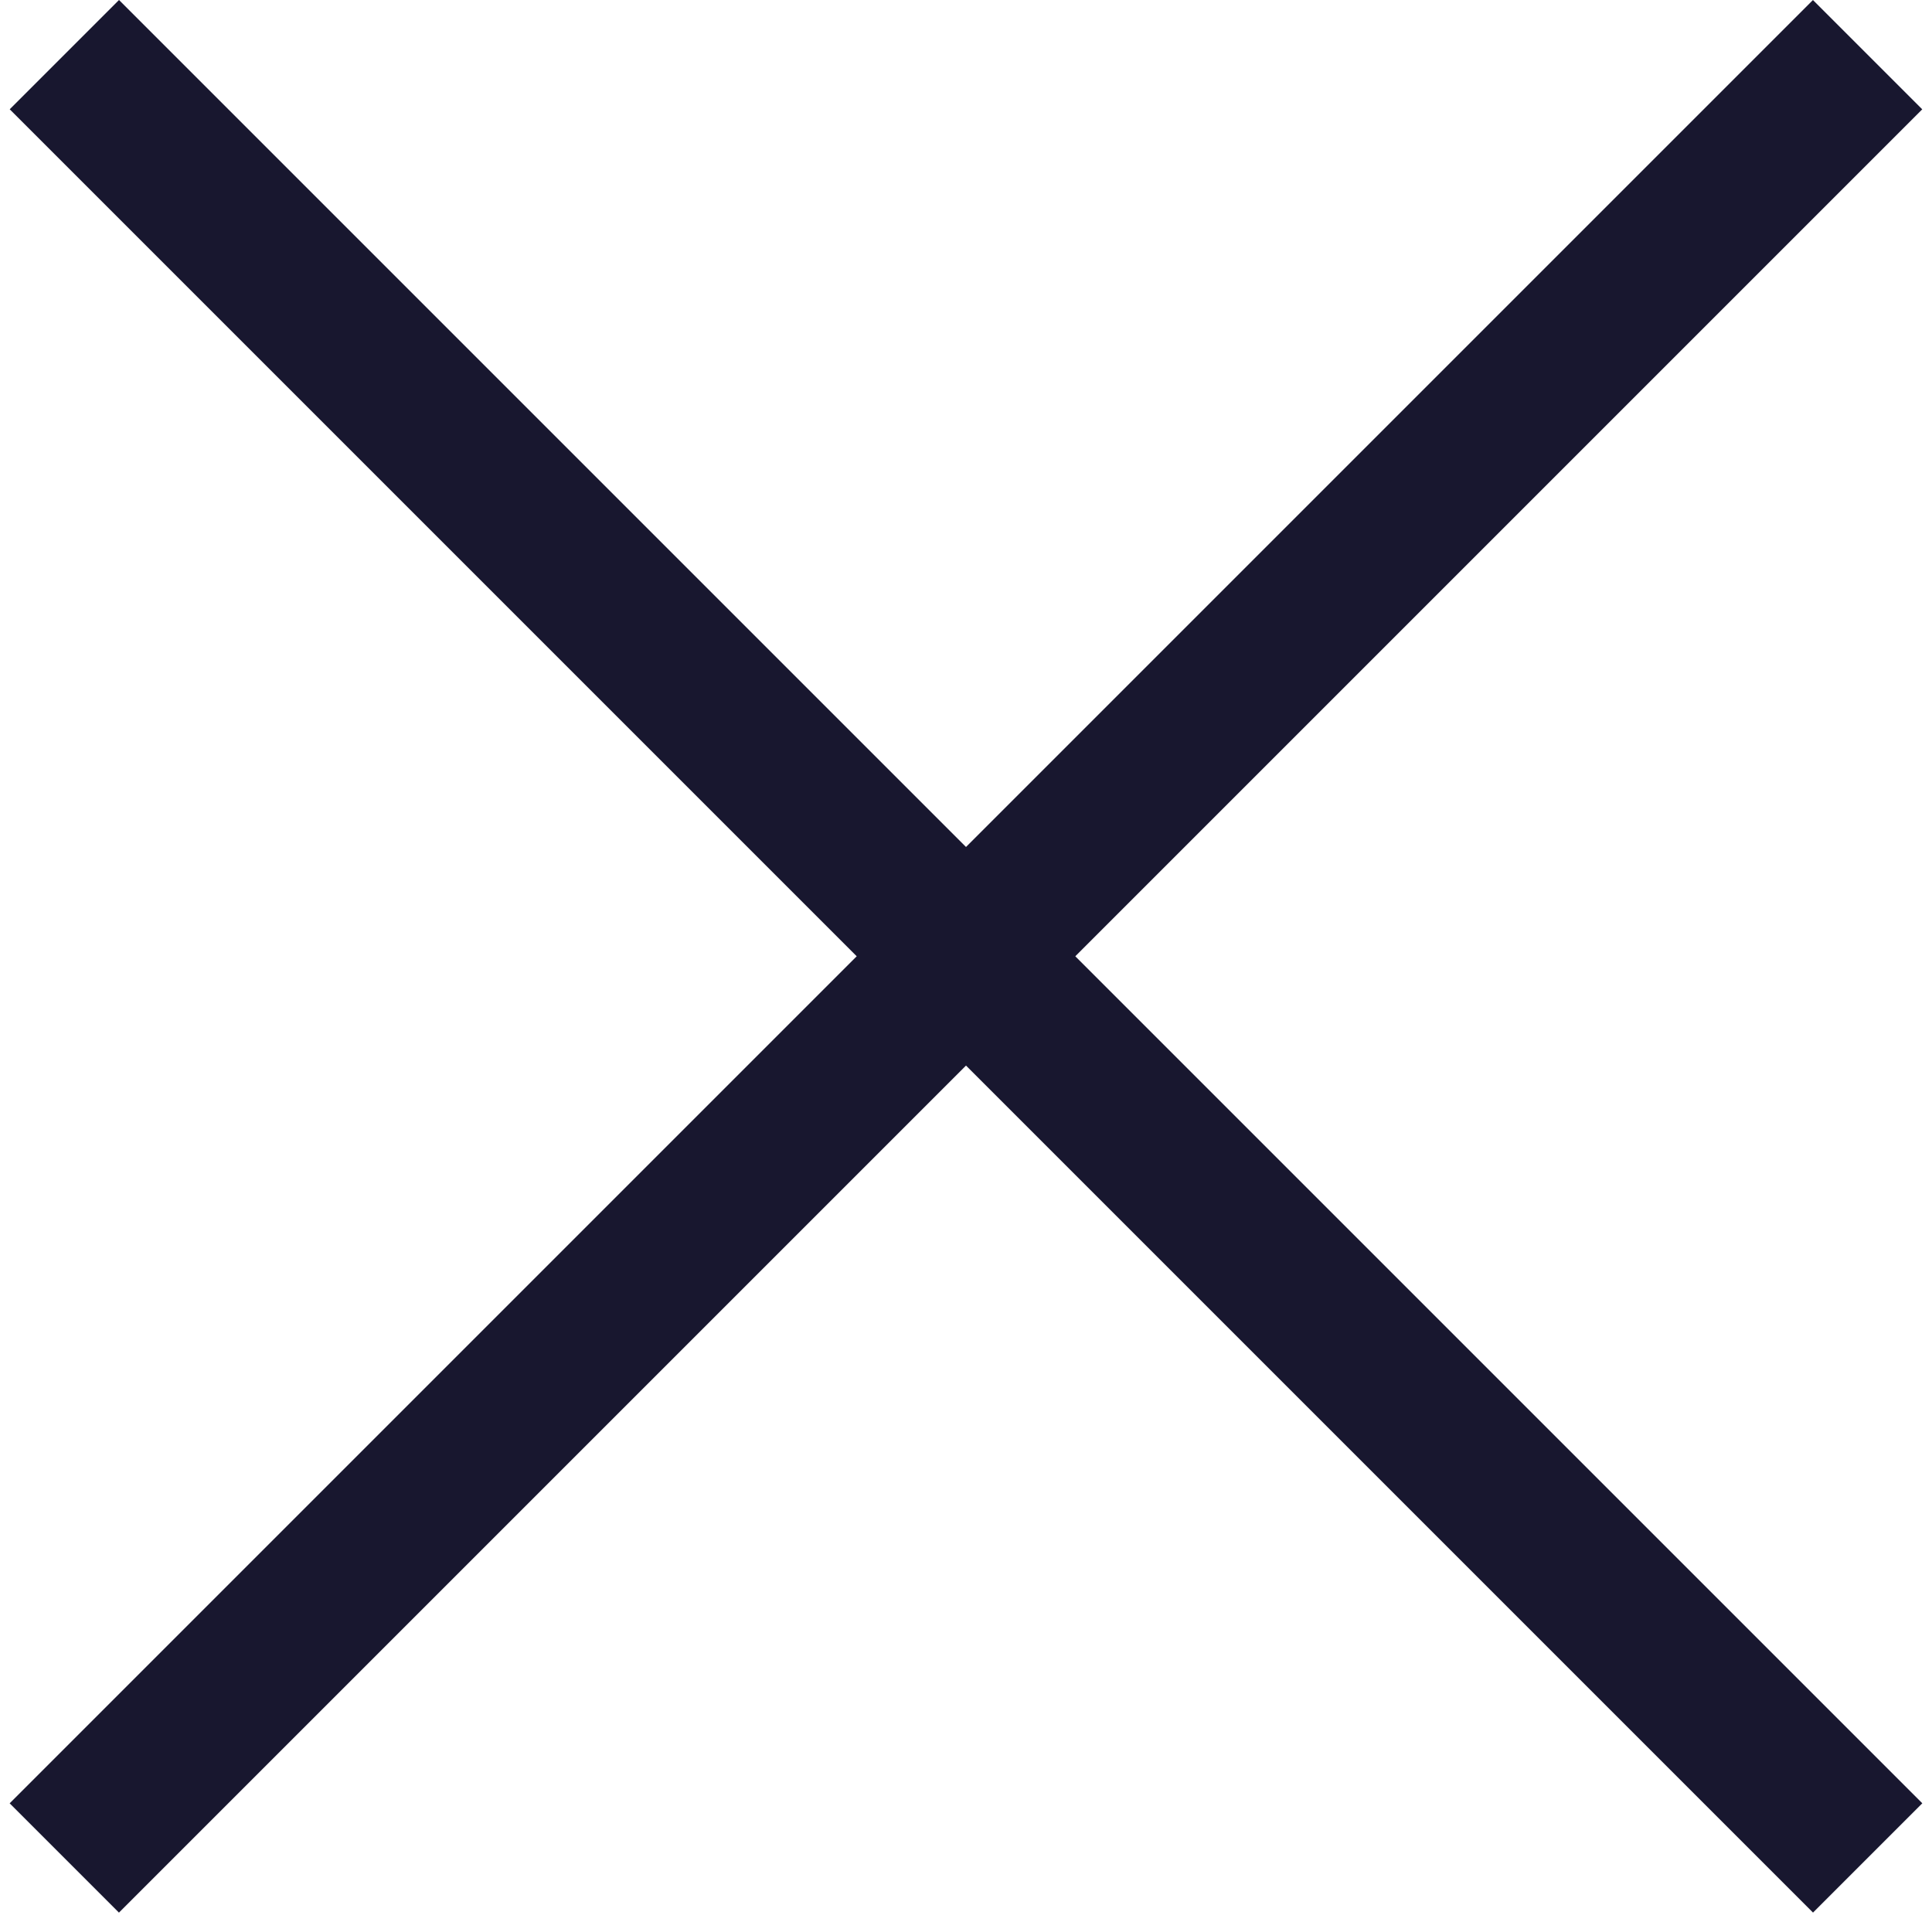 <svg width="25" height="25" viewBox="0 0 25 25" fill="none" xmlns="http://www.w3.org/2000/svg">
<rect x="1.54" width="33" height="2" transform="rotate(45 1.54 0)" fill="#18172F"/>
<rect x="0.125" y="23.335" width="33" height="2" transform="rotate(-45 0.125 23.335)" fill="#18172F"/>
</svg>
